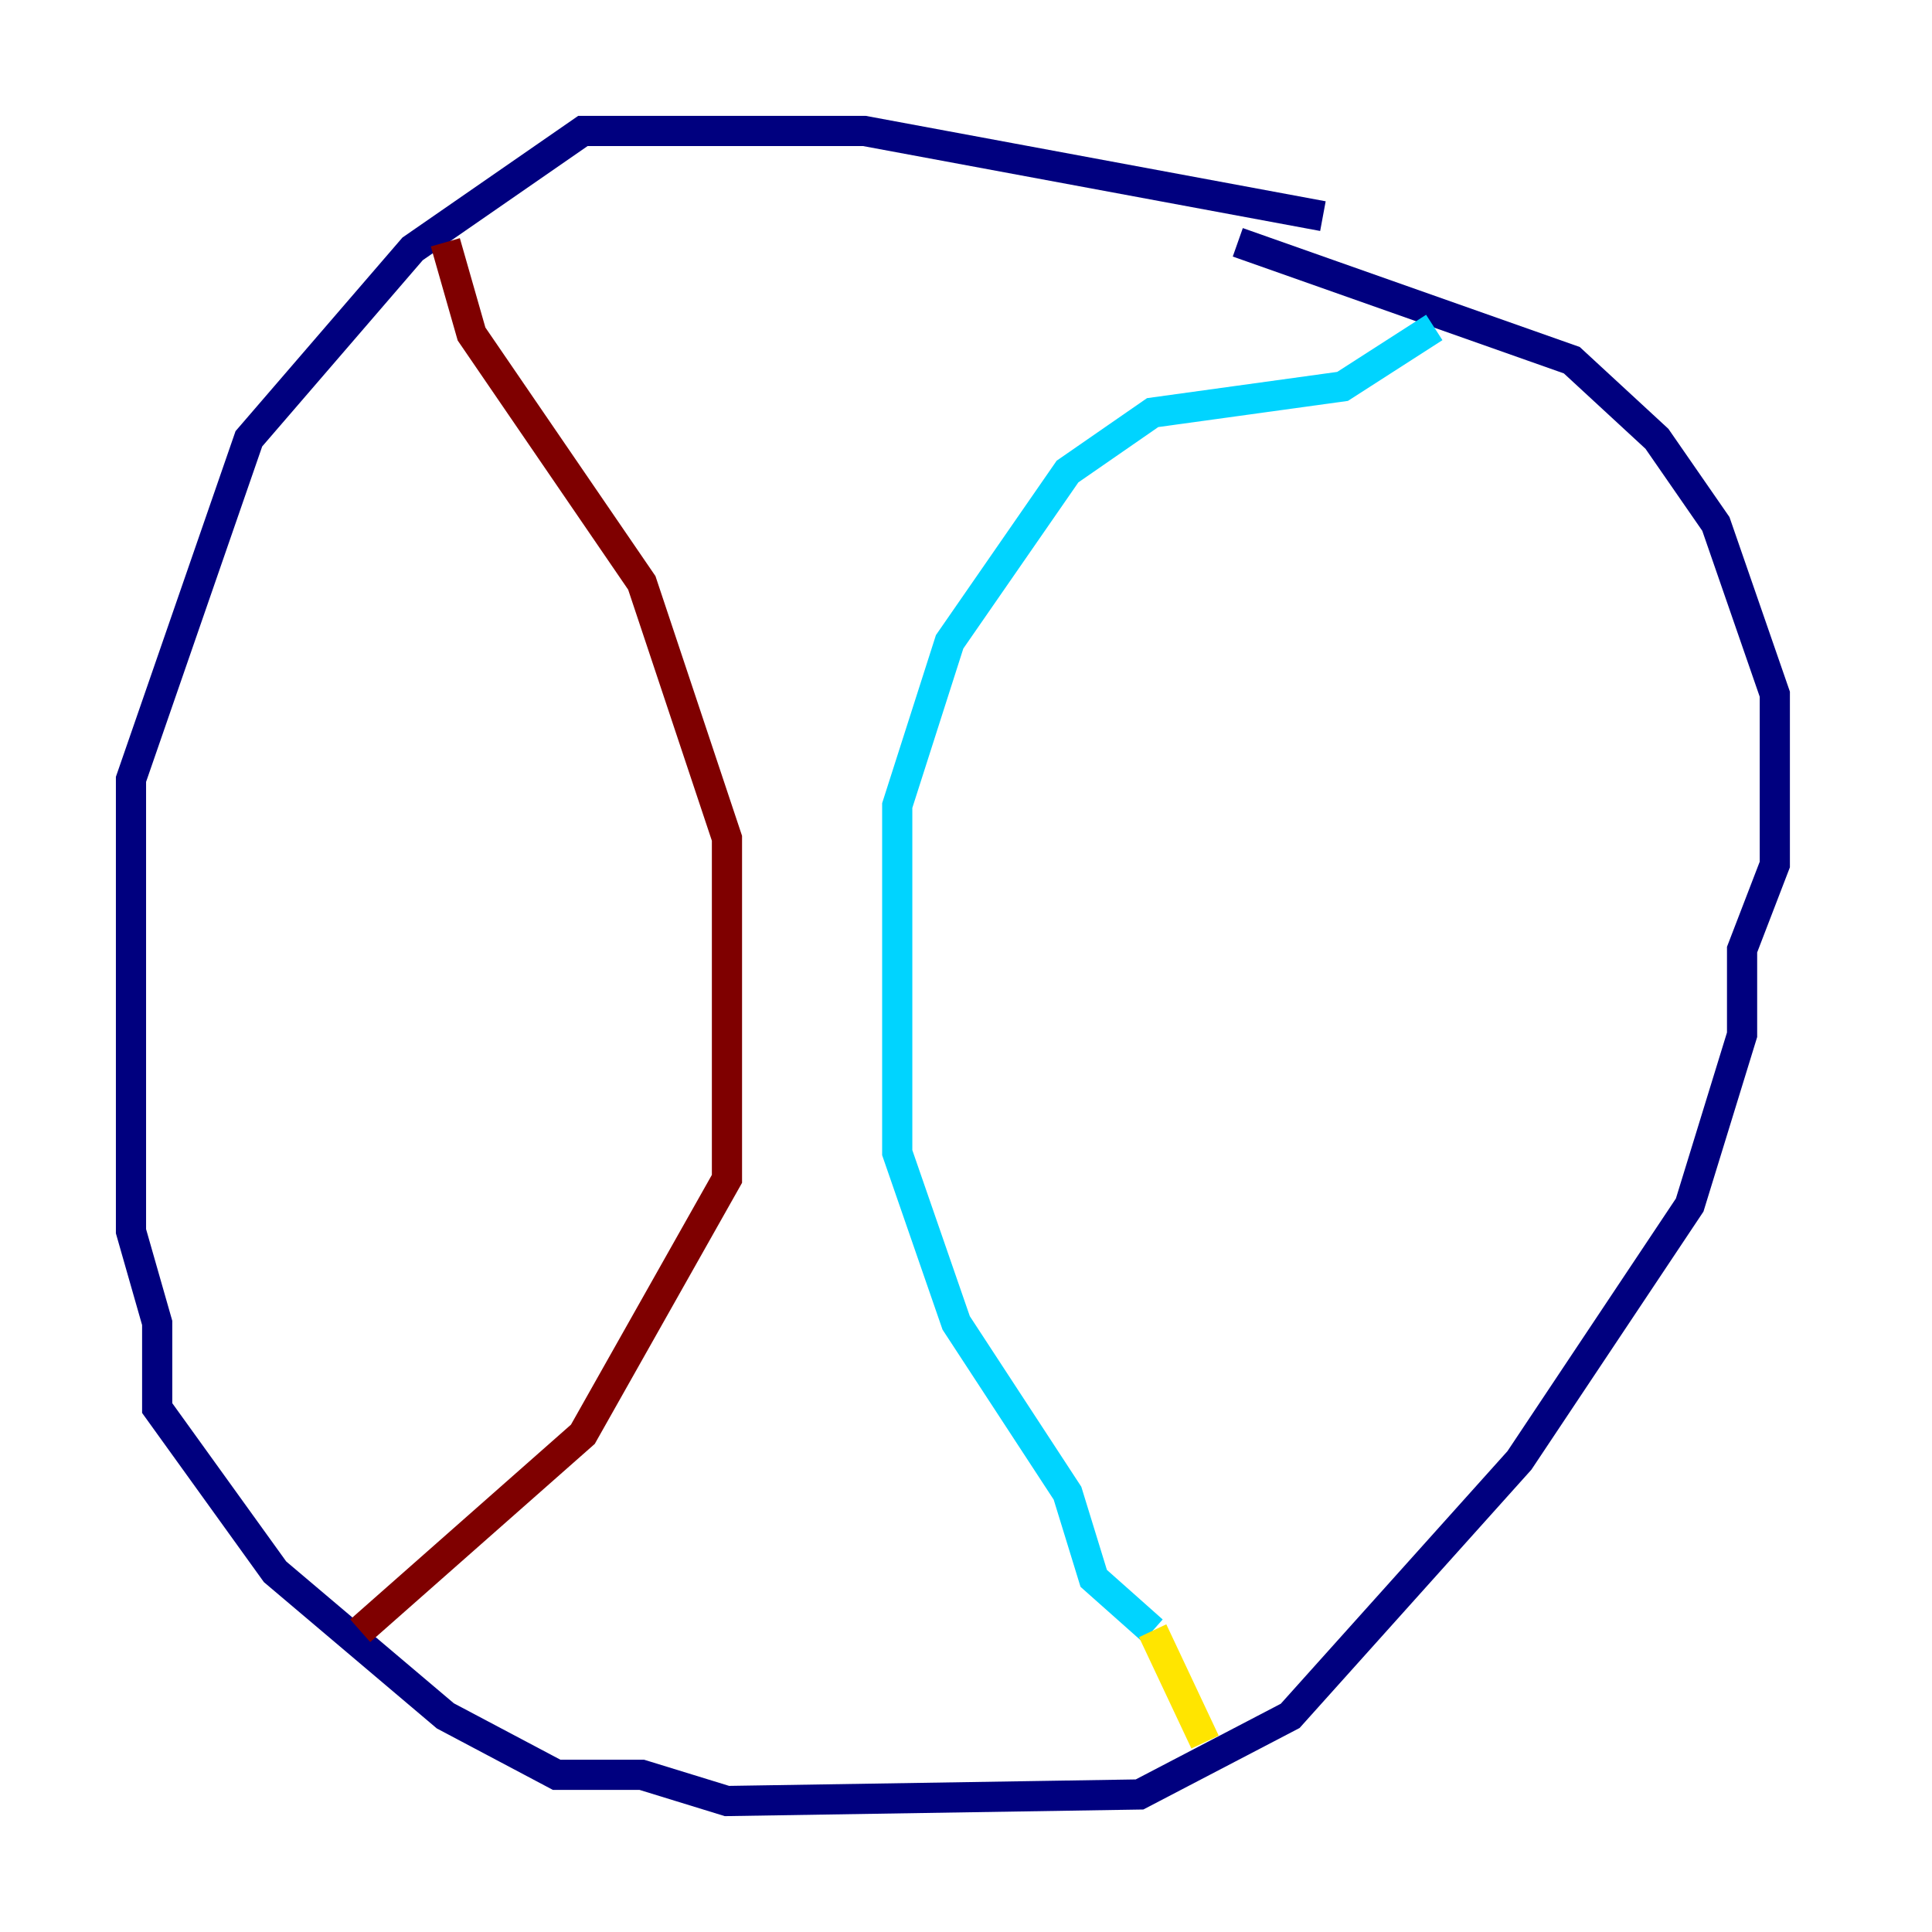 <?xml version="1.0" encoding="utf-8" ?>
<svg baseProfile="tiny" height="128" version="1.2" viewBox="0,0,128,128" width="128" xmlns="http://www.w3.org/2000/svg" xmlns:ev="http://www.w3.org/2001/xml-events" xmlns:xlink="http://www.w3.org/1999/xlink"><defs /><polyline fill="none" points="87.647,14.319 57.275,8.678 38.617,8.678 27.336,16.488 16.488,29.071 8.678,51.634 8.678,81.573 10.414,87.647 10.414,93.288 18.224,104.136 29.505,113.681 36.881,117.586 42.522,117.586 48.163,119.322 75.498,118.888 85.478,113.681 100.664,96.759 111.946,79.837 115.417,68.556 115.417,62.915 117.586,57.275 117.586,45.993 113.681,34.712 109.776,29.071 104.136,23.864 82.007,16.054" stroke="#00007f" stroke-width="2" /><polyline fill="none" points="95.024,21.695 88.949,25.6 76.366,27.336 70.725,31.241 62.915,42.522 59.444,53.37 59.444,76.366 63.349,87.647 70.725,98.929 72.461,104.57 76.366,108.041" stroke="#00d4ff" stroke-width="2" /><polyline fill="none" points="76.366,108.041 79.837,115.417" stroke="#ffe500" stroke-width="2" /><polyline fill="none" points="29.505,16.054 31.241,22.129 42.522,38.617 48.163,55.539 48.163,78.102 38.617,95.024 23.864,108.041" stroke="#7f0000" stroke-width="2" /></svg>